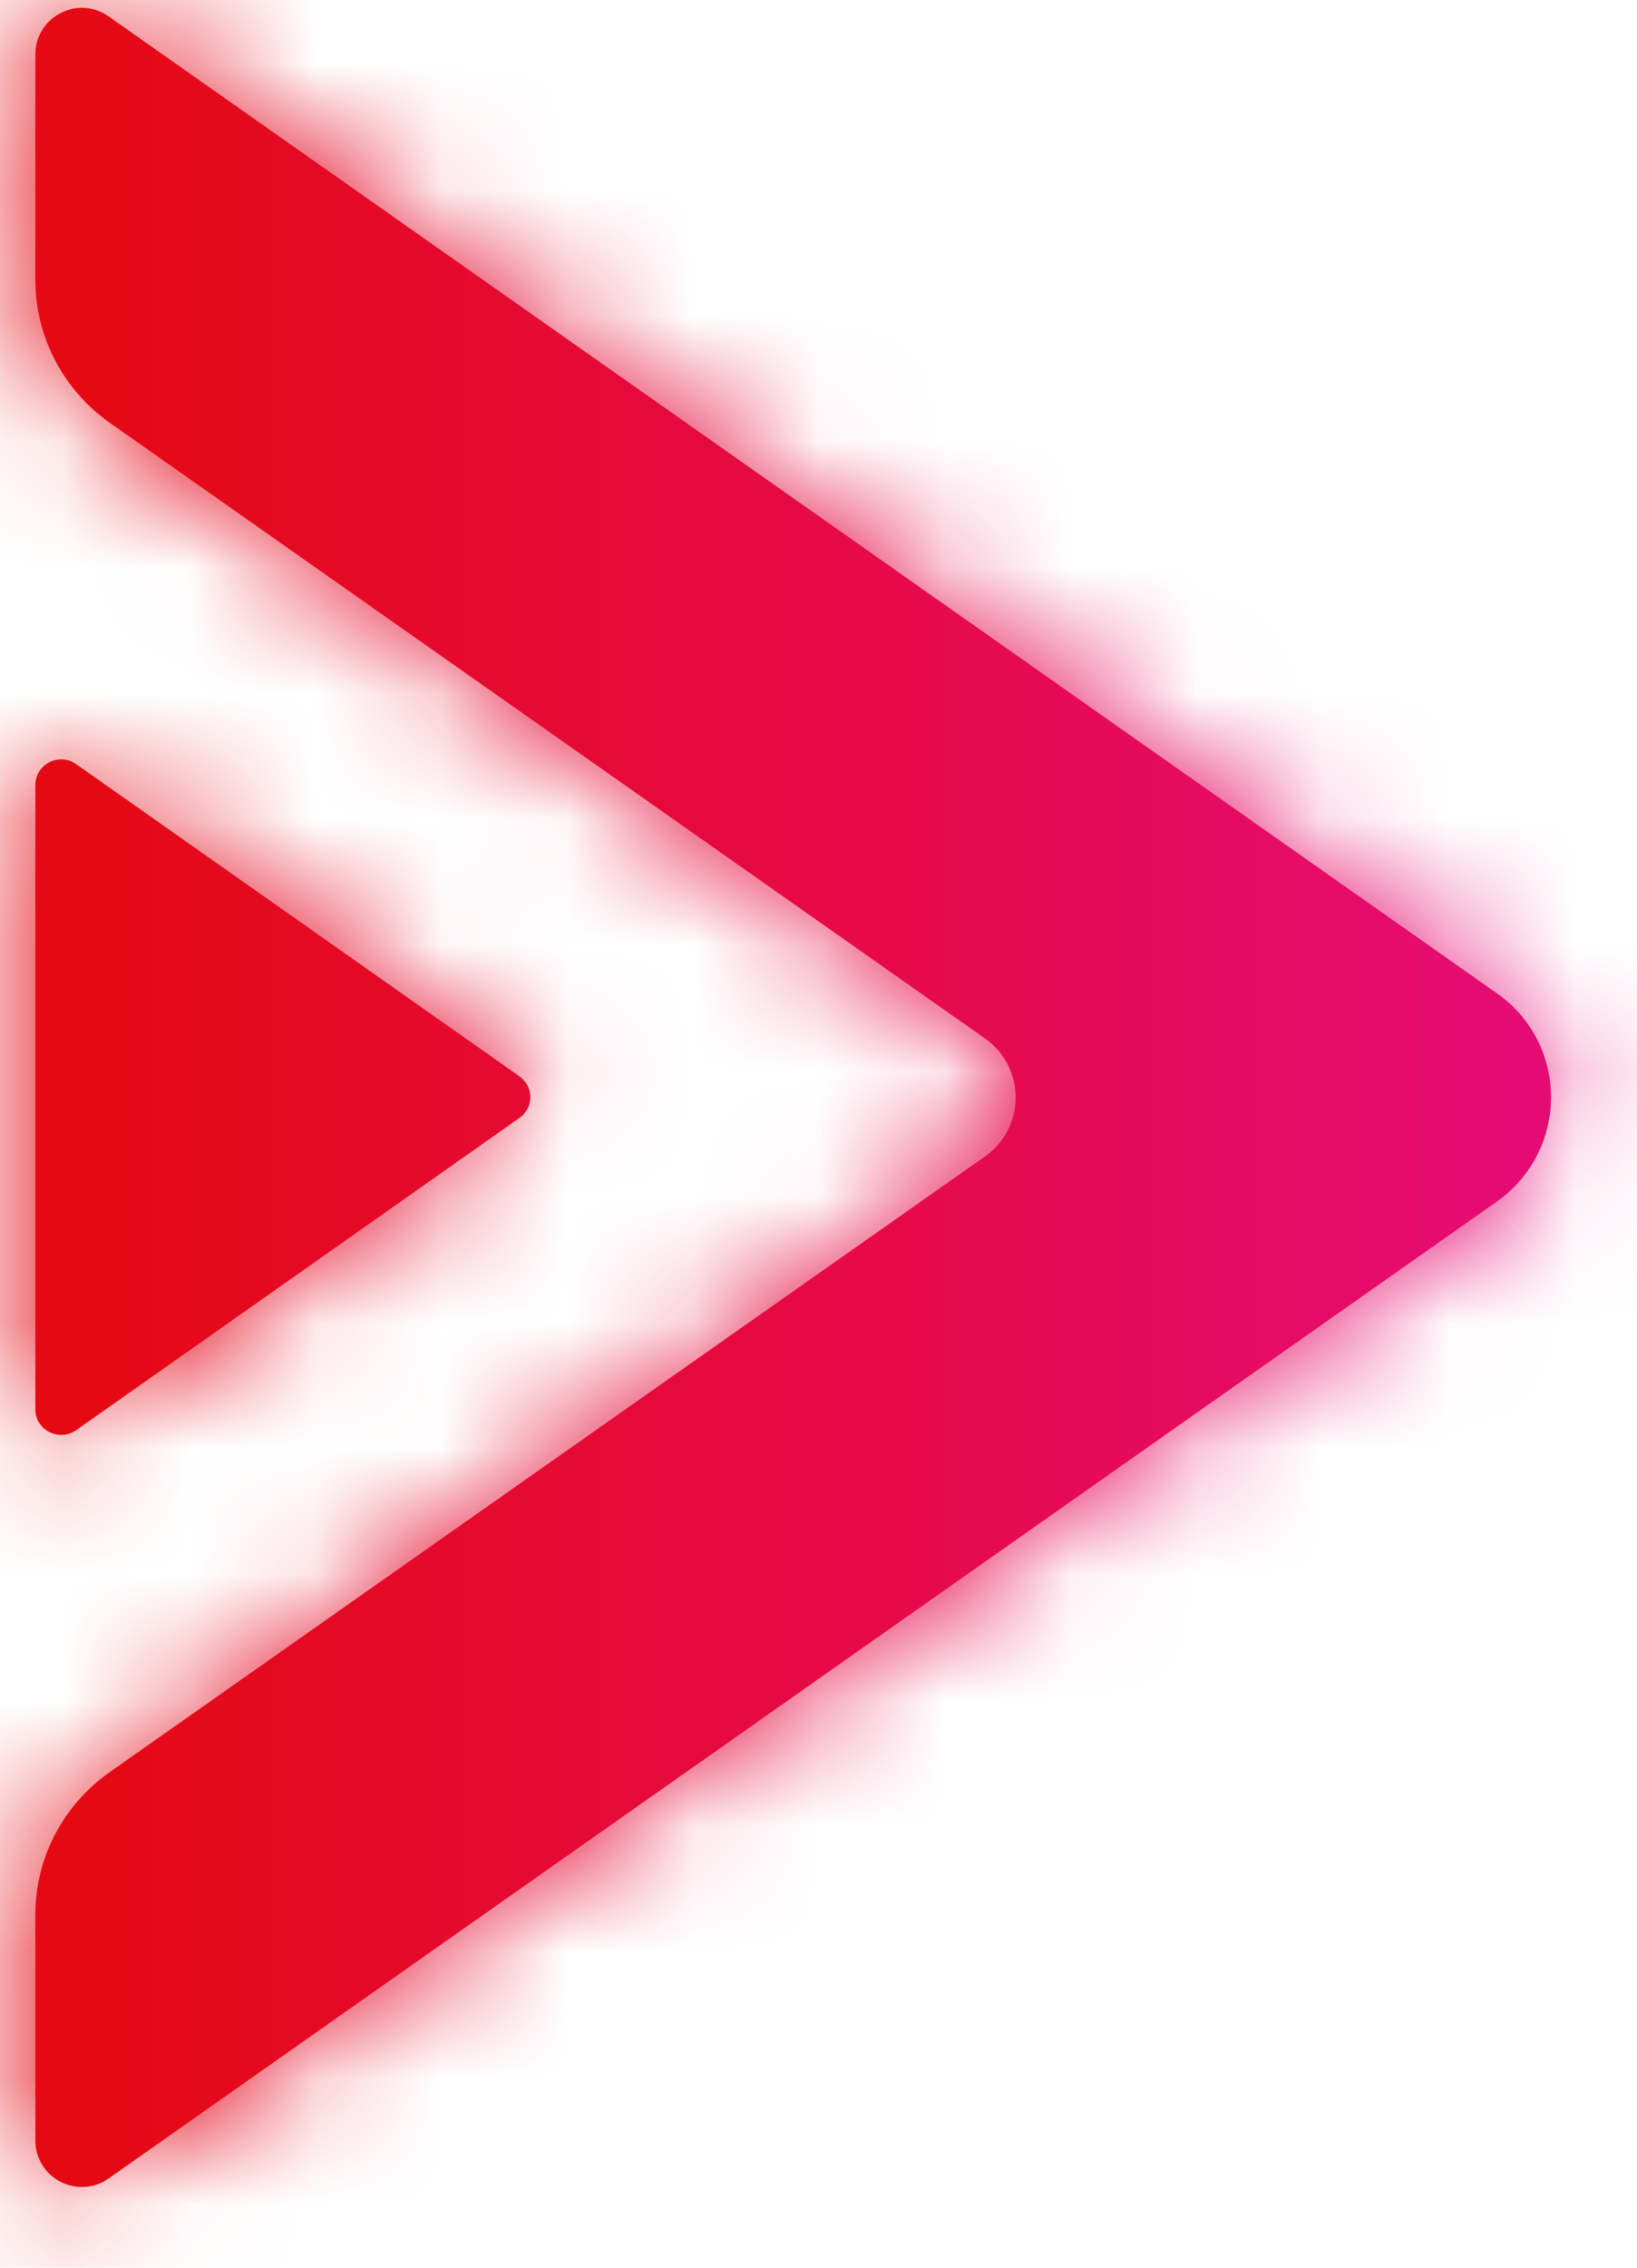 <svg width="13" height="18" viewBox="0 0 13 18" fill="none" xmlns="http://www.w3.org/2000/svg">
<mask id="path-1-inside-1_967_413" fill="white">
<path fill-rule="evenodd" clip-rule="evenodd" d="M0.865 17.29L11.885 9.539C12.461 9.133 12.461 8.285 11.885 7.883L0.865 0.132C0.62 -0.043 0.281 0.132 0.281 0.432V2.226C0.281 2.672 0.502 3.094 0.869 3.354L7.824 8.244C8.146 8.472 8.146 8.95 7.824 9.178L0.869 14.068C0.502 14.328 0.281 14.745 0.281 15.196V16.99C0.281 17.29 0.62 17.465 0.865 17.29ZM0.604 11.353L4.126 8.873C4.24 8.792 4.24 8.626 4.126 8.544L0.604 6.065C0.469 5.971 0.281 6.065 0.281 6.231V11.186C0.281 11.353 0.469 11.446 0.604 11.353Z"/>
</mask>
<path fill-rule="evenodd" clip-rule="evenodd" d="M0.865 17.29L11.885 9.539C12.461 9.133 12.461 8.285 11.885 7.883L0.865 0.132C0.62 -0.043 0.281 0.132 0.281 0.432V2.226C0.281 2.672 0.502 3.094 0.869 3.354L7.824 8.244C8.146 8.472 8.146 8.95 7.824 9.178L0.869 14.068C0.502 14.328 0.281 14.745 0.281 15.196V16.99C0.281 17.29 0.62 17.465 0.865 17.29ZM0.604 11.353L4.126 8.873C4.24 8.792 4.24 8.626 4.126 8.544L0.604 6.065C0.469 5.971 0.281 6.065 0.281 6.231V11.186C0.281 11.353 0.469 11.446 0.604 11.353Z" fill="url(#paint0_linear_967_413)"/>
<path d="M11.885 9.539L13.036 11.175L13.038 11.173L11.885 9.539ZM0.865 17.29L-0.286 15.654L-0.296 15.661L0.865 17.29ZM11.885 7.883L10.735 9.519L10.74 9.523L11.885 7.883ZM0.865 0.132L-0.296 1.761L-0.286 1.768L0.865 0.132ZM0.869 3.354L-0.286 4.987L-0.281 4.99L0.869 3.354ZM7.824 8.244L8.976 6.609L8.974 6.608L7.824 8.244ZM7.824 9.178L8.974 10.814L8.976 10.812L7.824 9.178ZM0.869 14.068L-0.281 12.432L-0.286 12.435L0.869 14.068ZM4.126 8.873L5.277 10.508L5.284 10.504L4.126 8.873ZM0.604 11.353L1.743 12.996L1.749 12.992L1.755 12.988L0.604 11.353ZM4.126 8.544L5.284 6.914L5.277 6.909L4.126 8.544ZM0.604 6.065L1.755 4.429L1.749 4.425L1.743 4.421L0.604 6.065ZM10.735 7.903L-0.286 15.654L2.016 18.926L13.036 11.175L10.735 7.903ZM10.74 9.523C10.17 9.125 10.184 8.291 10.733 7.904L13.038 11.173C14.737 9.975 14.751 7.445 13.03 6.243L10.74 9.523ZM-0.286 1.768L10.735 9.519L13.036 6.247L2.016 -1.504L-0.286 1.768ZM2.281 0.432C2.281 1.76 0.781 2.528 -0.296 1.761L2.026 -1.497C0.459 -2.613 -1.719 -1.497 -1.719 0.432H2.281ZM2.281 2.226V0.432H-1.719V2.226H2.281ZM2.024 1.721C2.179 1.831 2.281 2.014 2.281 2.226H-1.719C-1.719 3.33 -1.176 4.358 -0.286 4.987L2.024 1.721ZM8.974 6.608L2.019 1.718L-0.281 4.99L6.674 9.88L8.974 6.608ZM8.976 10.812C10.429 9.788 10.429 7.633 8.976 6.609L6.672 9.879C5.864 9.31 5.864 8.112 6.672 7.543L8.976 10.812ZM2.019 15.704L8.974 10.814L6.674 7.542L-0.281 12.432L2.019 15.704ZM2.281 15.196C2.281 15.407 2.177 15.592 2.024 15.701L-0.286 12.435C-1.173 13.062 -1.719 14.084 -1.719 15.196H2.281ZM2.281 16.99V15.196H-1.719V16.99H2.281ZM-0.296 15.661C0.781 14.894 2.281 15.662 2.281 16.99H-1.719C-1.719 18.919 0.459 20.035 2.026 18.919L-0.296 15.661ZM2.975 7.238L-0.548 9.717L1.755 12.988L5.277 10.508L2.975 7.238ZM2.968 10.175C1.96 9.459 1.96 7.959 2.968 7.242L5.284 10.504C6.521 9.625 6.521 7.792 5.284 6.914L2.968 10.175ZM-0.548 7.7L2.975 10.18L5.277 6.909L1.755 4.429L-0.548 7.7ZM2.281 6.231C2.281 7.745 0.602 8.497 -0.535 7.709L1.743 4.421C0.336 3.446 -1.719 4.385 -1.719 6.231H2.281ZM2.281 11.186V6.231H-1.719V11.186H2.281ZM-0.535 9.709C0.602 8.921 2.281 9.673 2.281 11.186H-1.719C-1.719 13.032 0.336 13.971 1.743 12.996L-0.535 9.709Z" fill="url(#paint1_linear_967_413)" mask="url(#path-1-inside-1_967_413)"/>
<defs>
<linearGradient id="paint0_linear_967_413" x1="0.582" y1="6.116" x2="12.016" y2="6.116" gradientUnits="userSpaceOnUse">
<stop stop-color="#E50913"/>
<stop offset="1" stop-color="#E60B74"/>
</linearGradient>
<linearGradient id="paint1_linear_967_413" x1="0.582" y1="6.116" x2="12.016" y2="6.116" gradientUnits="userSpaceOnUse">
<stop stop-color="#E50913"/>
<stop offset="1" stop-color="#E60B74"/>
</linearGradient>
</defs>
</svg>
